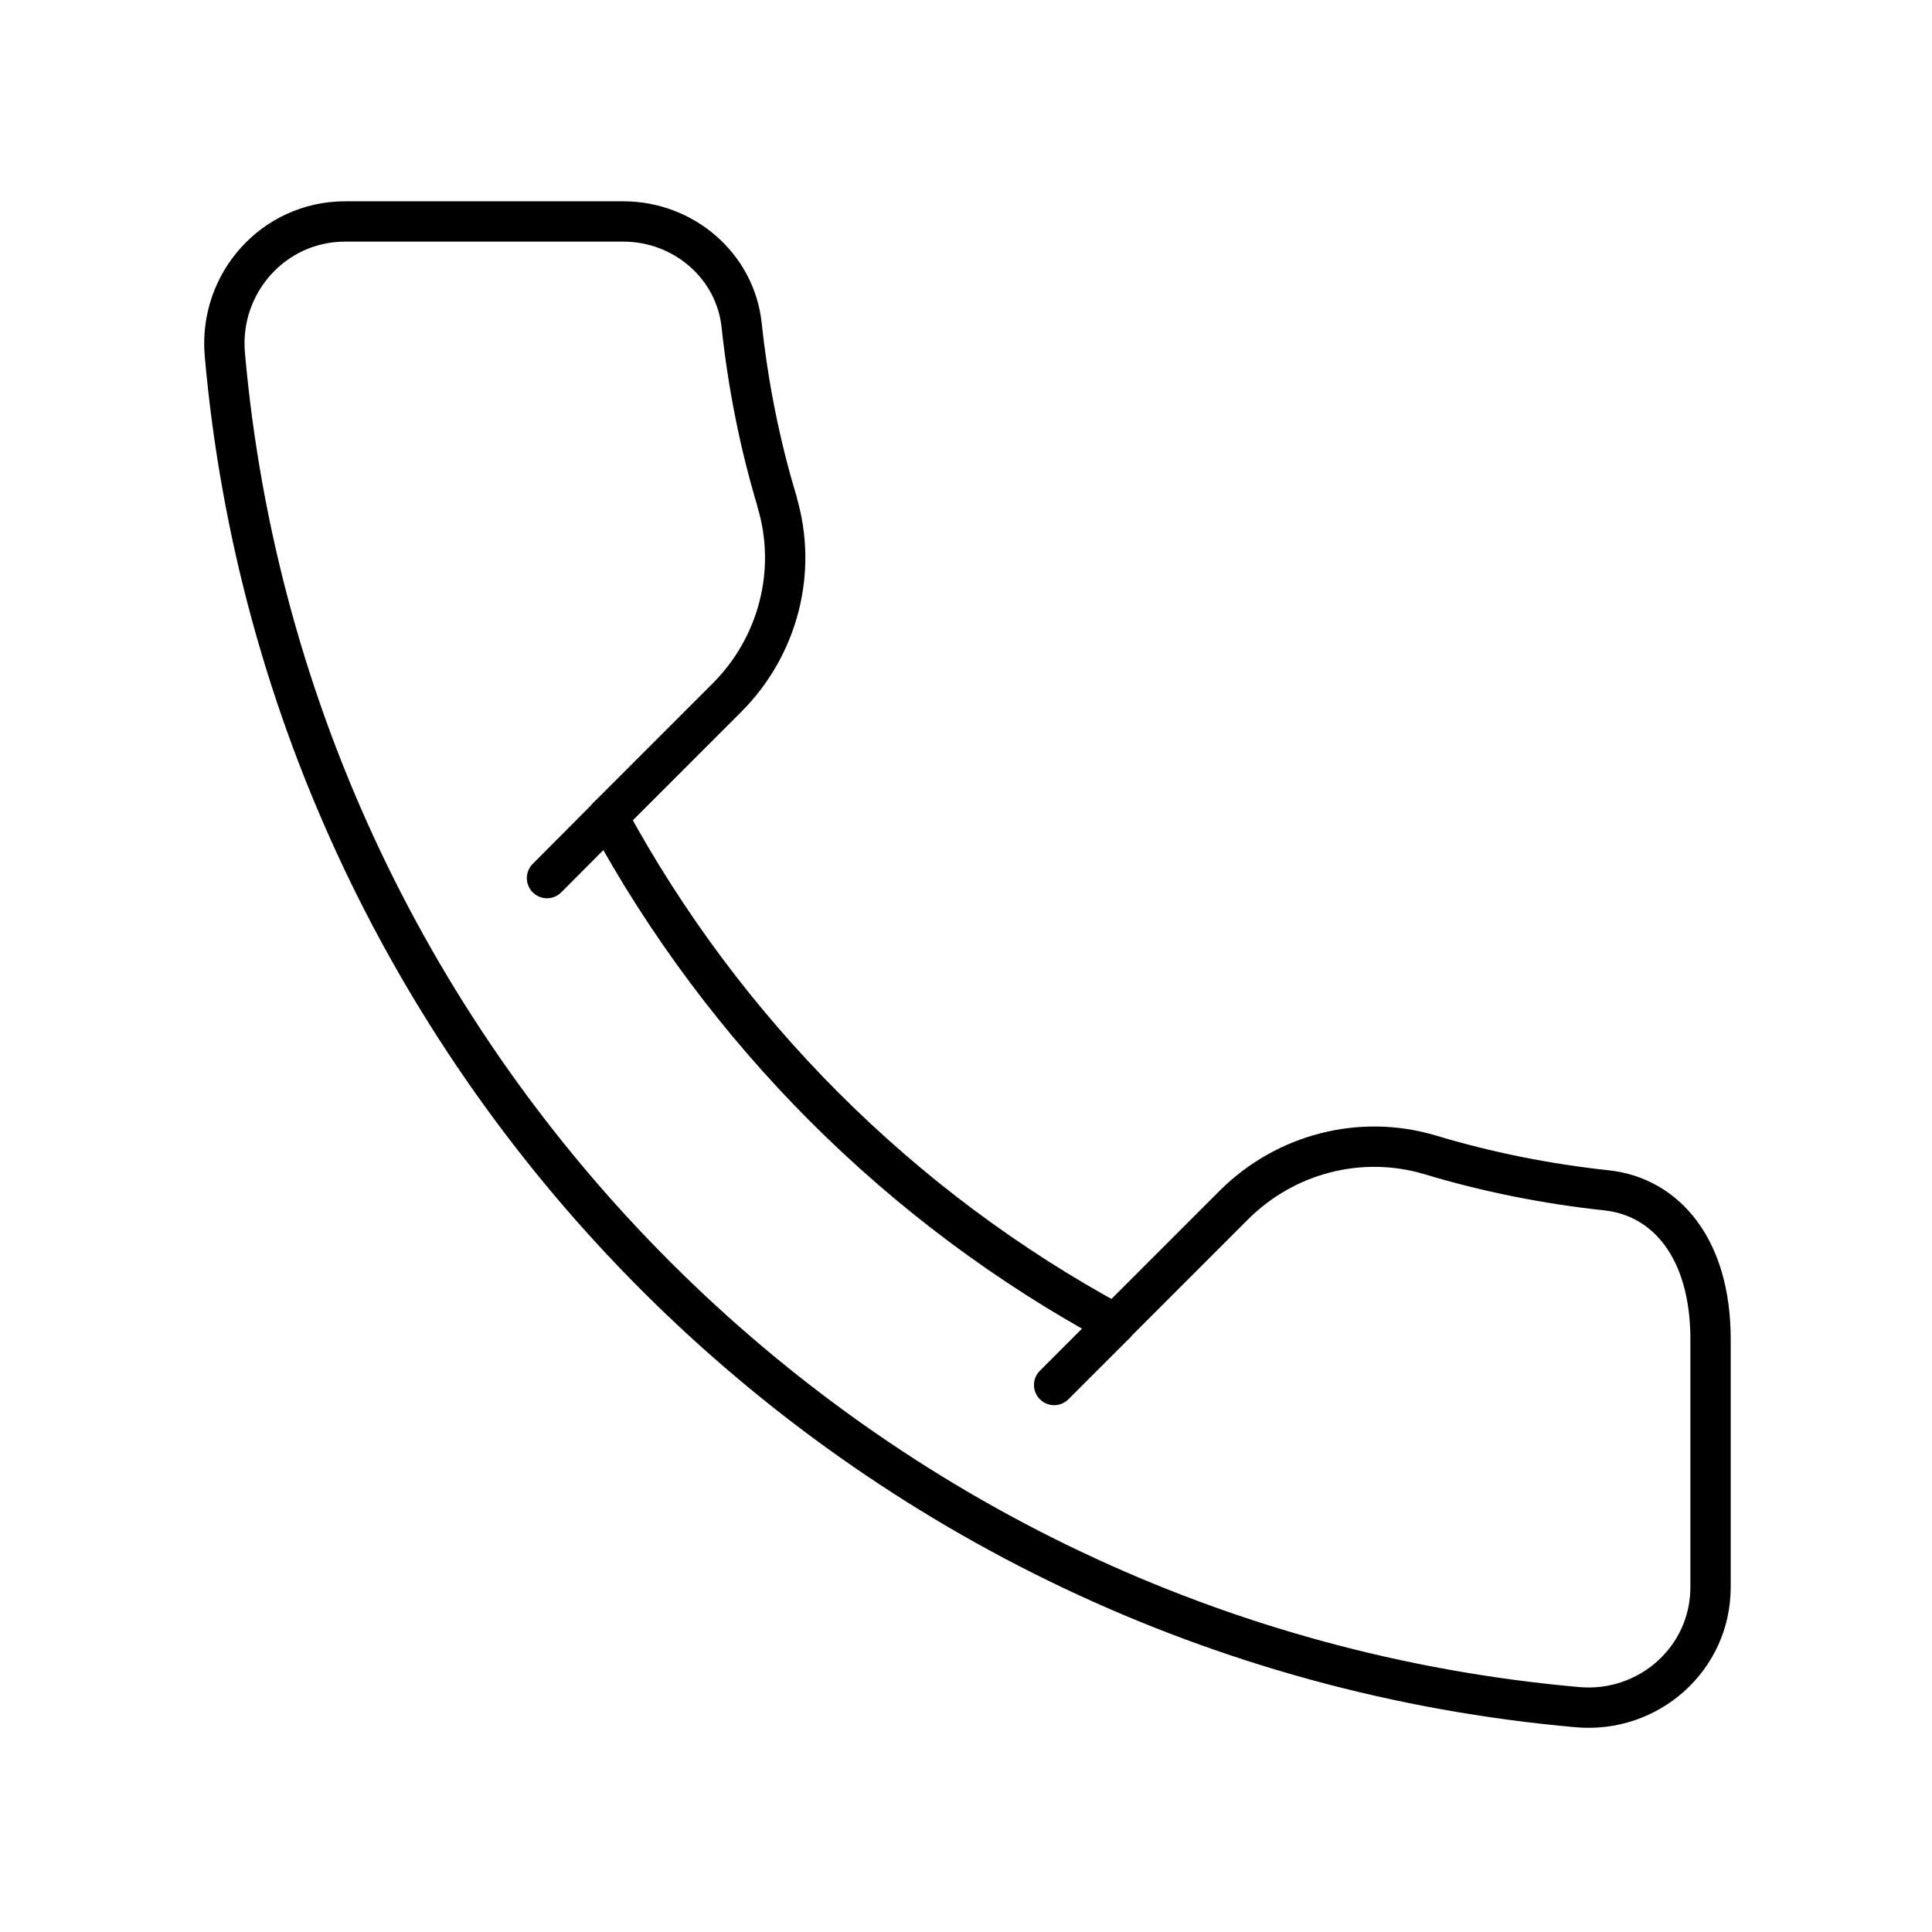 <?xml version="1.0" encoding="UTF-8"?>
<svg xmlns="http://www.w3.org/2000/svg" version="1.1" viewBox="0 0 800 800">
  <defs>
    <style>
      .cls-1 {
        fill: none;
        stroke: #000;
        stroke-linecap: round;
        stroke-linejoin: round;
        stroke-width: 16.7px;
      }
    </style>
  </defs>
  <!-- Generator: Adobe Illustrator 28.6.0, SVG Export Plug-In . SVG Version: 1.2.0 Build 709)  -->
  <g>
    <g id="Calque_1">
      <g id="b">
        <path class="cls-1" d="M321.8,207.8c-7.1-23.5-12-48-14.7-73.1-2.6-24.7-24.1-43-49-43h-115.2c-29.6,0-52.4,25.6-49.8,55.1,26.3,297.1,263,533.8,560.1,560.1,29.5,2.6,55.1-20.1,55.1-49.7v-102.7c0-37.5-18.4-58.9-43-61.6-25.1-2.7-49.5-7.6-73.1-14.7-28.8-8.6-59.9-.5-81.2,20.7l-49.3,49.3c-88.8-48-161.9-121.2-210-210l49.3-49.3c21.2-21.2,29.4-52.4,20.7-81.2h.1Z"/>
        <line class="cls-1" x1="436.5" y1="573.5" x2="461.8" y2="548.2"/>
        <line class="cls-1" x1="226.5" y1="363.6" x2="251.8" y2="338.2"/>
      </g>
    </g>
  </g>
</svg>